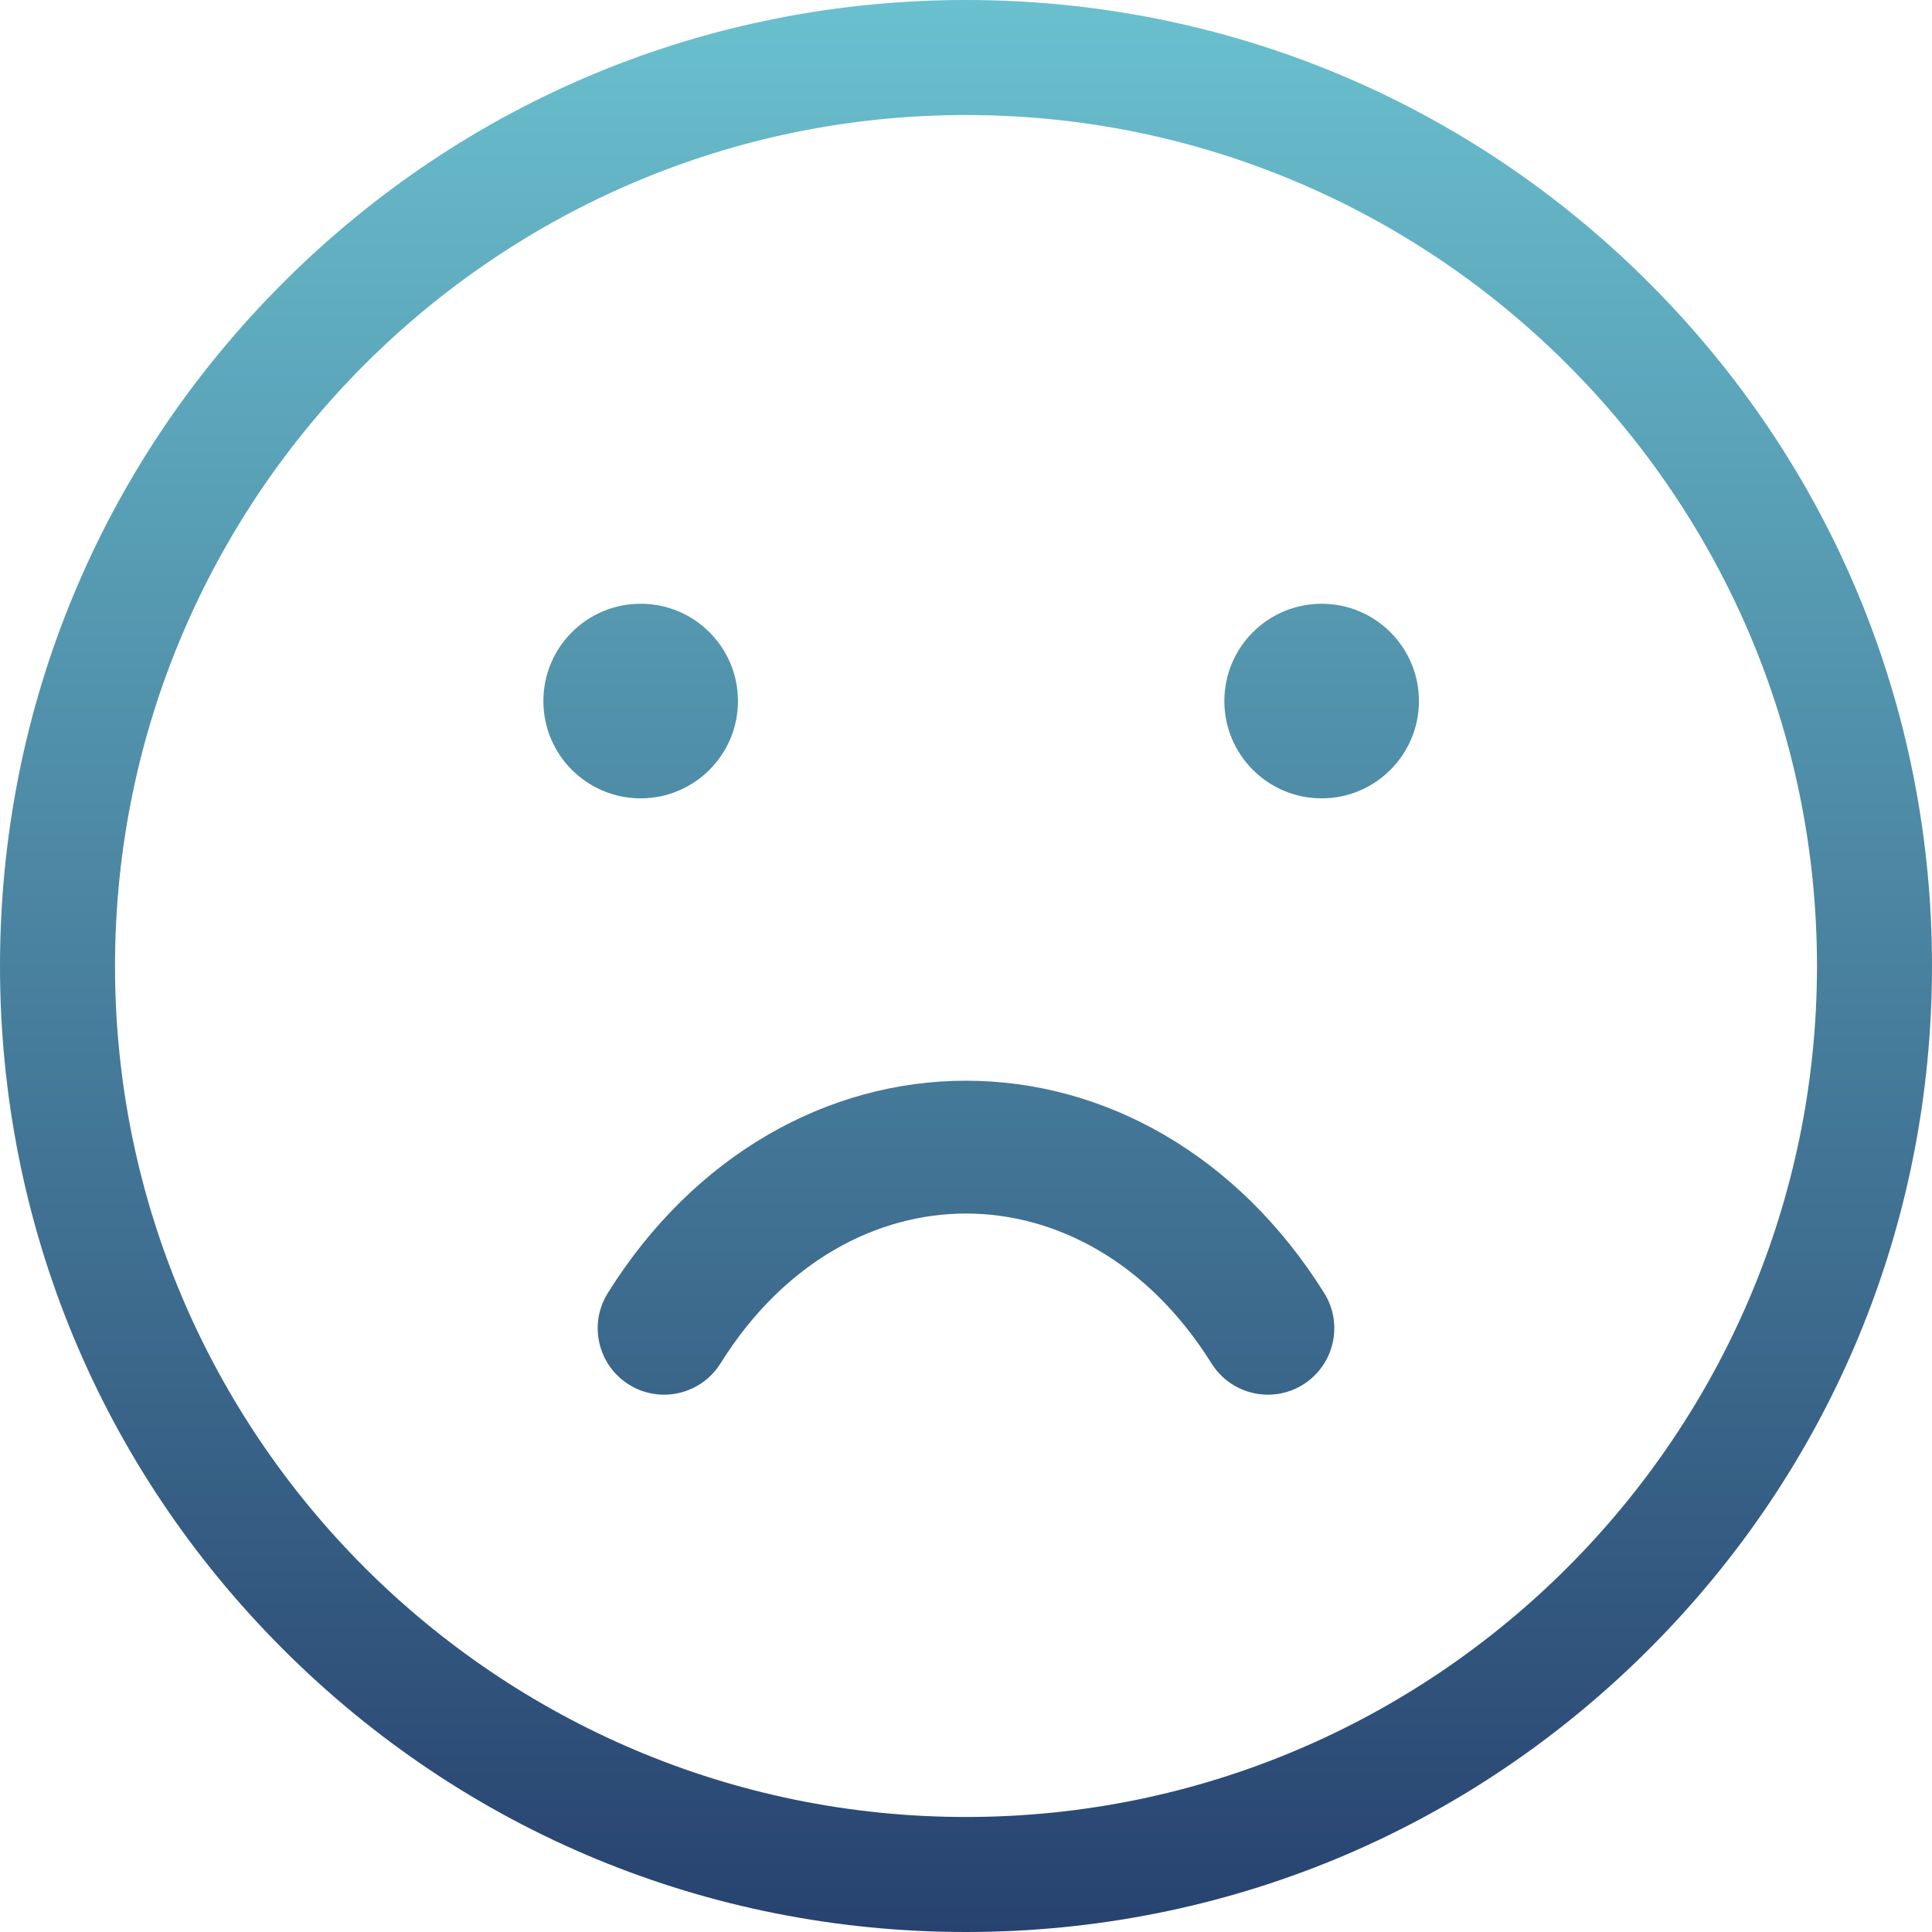 <svg width="32" height="32" viewBox="0 0 32 32" fill="none" xmlns="http://www.w3.org/2000/svg">
<path d="M12.223 11.611C12.223 10.721 11.501 10 10.611 10C9.721 10 9 10.721 9 11.611C9 12.501 9.721 13.223 10.611 13.223C11.501 13.223 12.223 12.501 12.223 11.611Z" fill="url(#paint0_linear)"/>
<path d="M21.891 13.223C21.001 13.223 20.279 12.501 20.279 11.611C20.279 10.721 21.001 10 21.891 10C22.78 10 23.502 10.721 23.502 11.611C23.502 12.501 22.78 13.223 21.891 13.223Z" fill="url(#paint1_linear)"/>
<path d="M27.314 4.686C24.292 1.664 20.274 0 16 0C11.726 0 7.708 1.664 4.686 4.686C1.664 7.708 0 11.726 0 16C0 20.274 1.664 24.292 4.686 27.314C7.708 30.336 11.726 32 16 32C20.274 32 24.292 30.336 27.314 27.314C30.336 24.292 32 20.274 32 16C32 11.726 30.336 7.708 27.314 4.686ZM16 30.095C8.228 30.095 1.905 23.772 1.905 16C1.905 8.228 8.228 1.905 16 1.905C23.772 1.905 30.095 8.228 30.095 16C30.095 23.772 23.772 30.095 16 30.095Z" fill="url(#paint2_linear)"/>
<path fill-rule="evenodd" clip-rule="evenodd" d="M16 20.1C14.539 20.1 13.001 20.875 11.933 22.583C11.611 23.098 10.932 23.255 10.417 22.933C9.902 22.611 9.745 21.932 10.067 21.417C11.499 19.126 13.711 17.9 16 17.9C18.289 17.9 20.501 19.126 21.933 21.417C22.255 21.932 22.098 22.611 21.583 22.933C21.068 23.255 20.389 23.098 20.067 22.583C18.999 20.875 17.462 20.1 16 20.1Z" fill="url(#paint3_linear)"/>
<defs>
<linearGradient id="paint0_linear" x1="16" y1="0" x2="16" y2="32" gradientUnits="userSpaceOnUse">
<stop stop-color="#6AC0CE"/>
<stop offset="1" stop-color="#27426F"/>
</linearGradient>
<linearGradient id="paint1_linear" x1="16" y1="0" x2="16" y2="32" gradientUnits="userSpaceOnUse">
<stop stop-color="#6AC0CE"/>
<stop offset="1" stop-color="#27426F"/>
</linearGradient>
<linearGradient id="paint2_linear" x1="16" y1="0" x2="16" y2="32" gradientUnits="userSpaceOnUse">
<stop stop-color="#6AC0CE"/>
<stop offset="1" stop-color="#27426F"/>
</linearGradient>
<linearGradient id="paint3_linear" x1="16" y1="0" x2="16" y2="32" gradientUnits="userSpaceOnUse">
<stop stop-color="#6AC0CE"/>
<stop offset="1" stop-color="#27426F"/>
</linearGradient>
</defs>
</svg>
